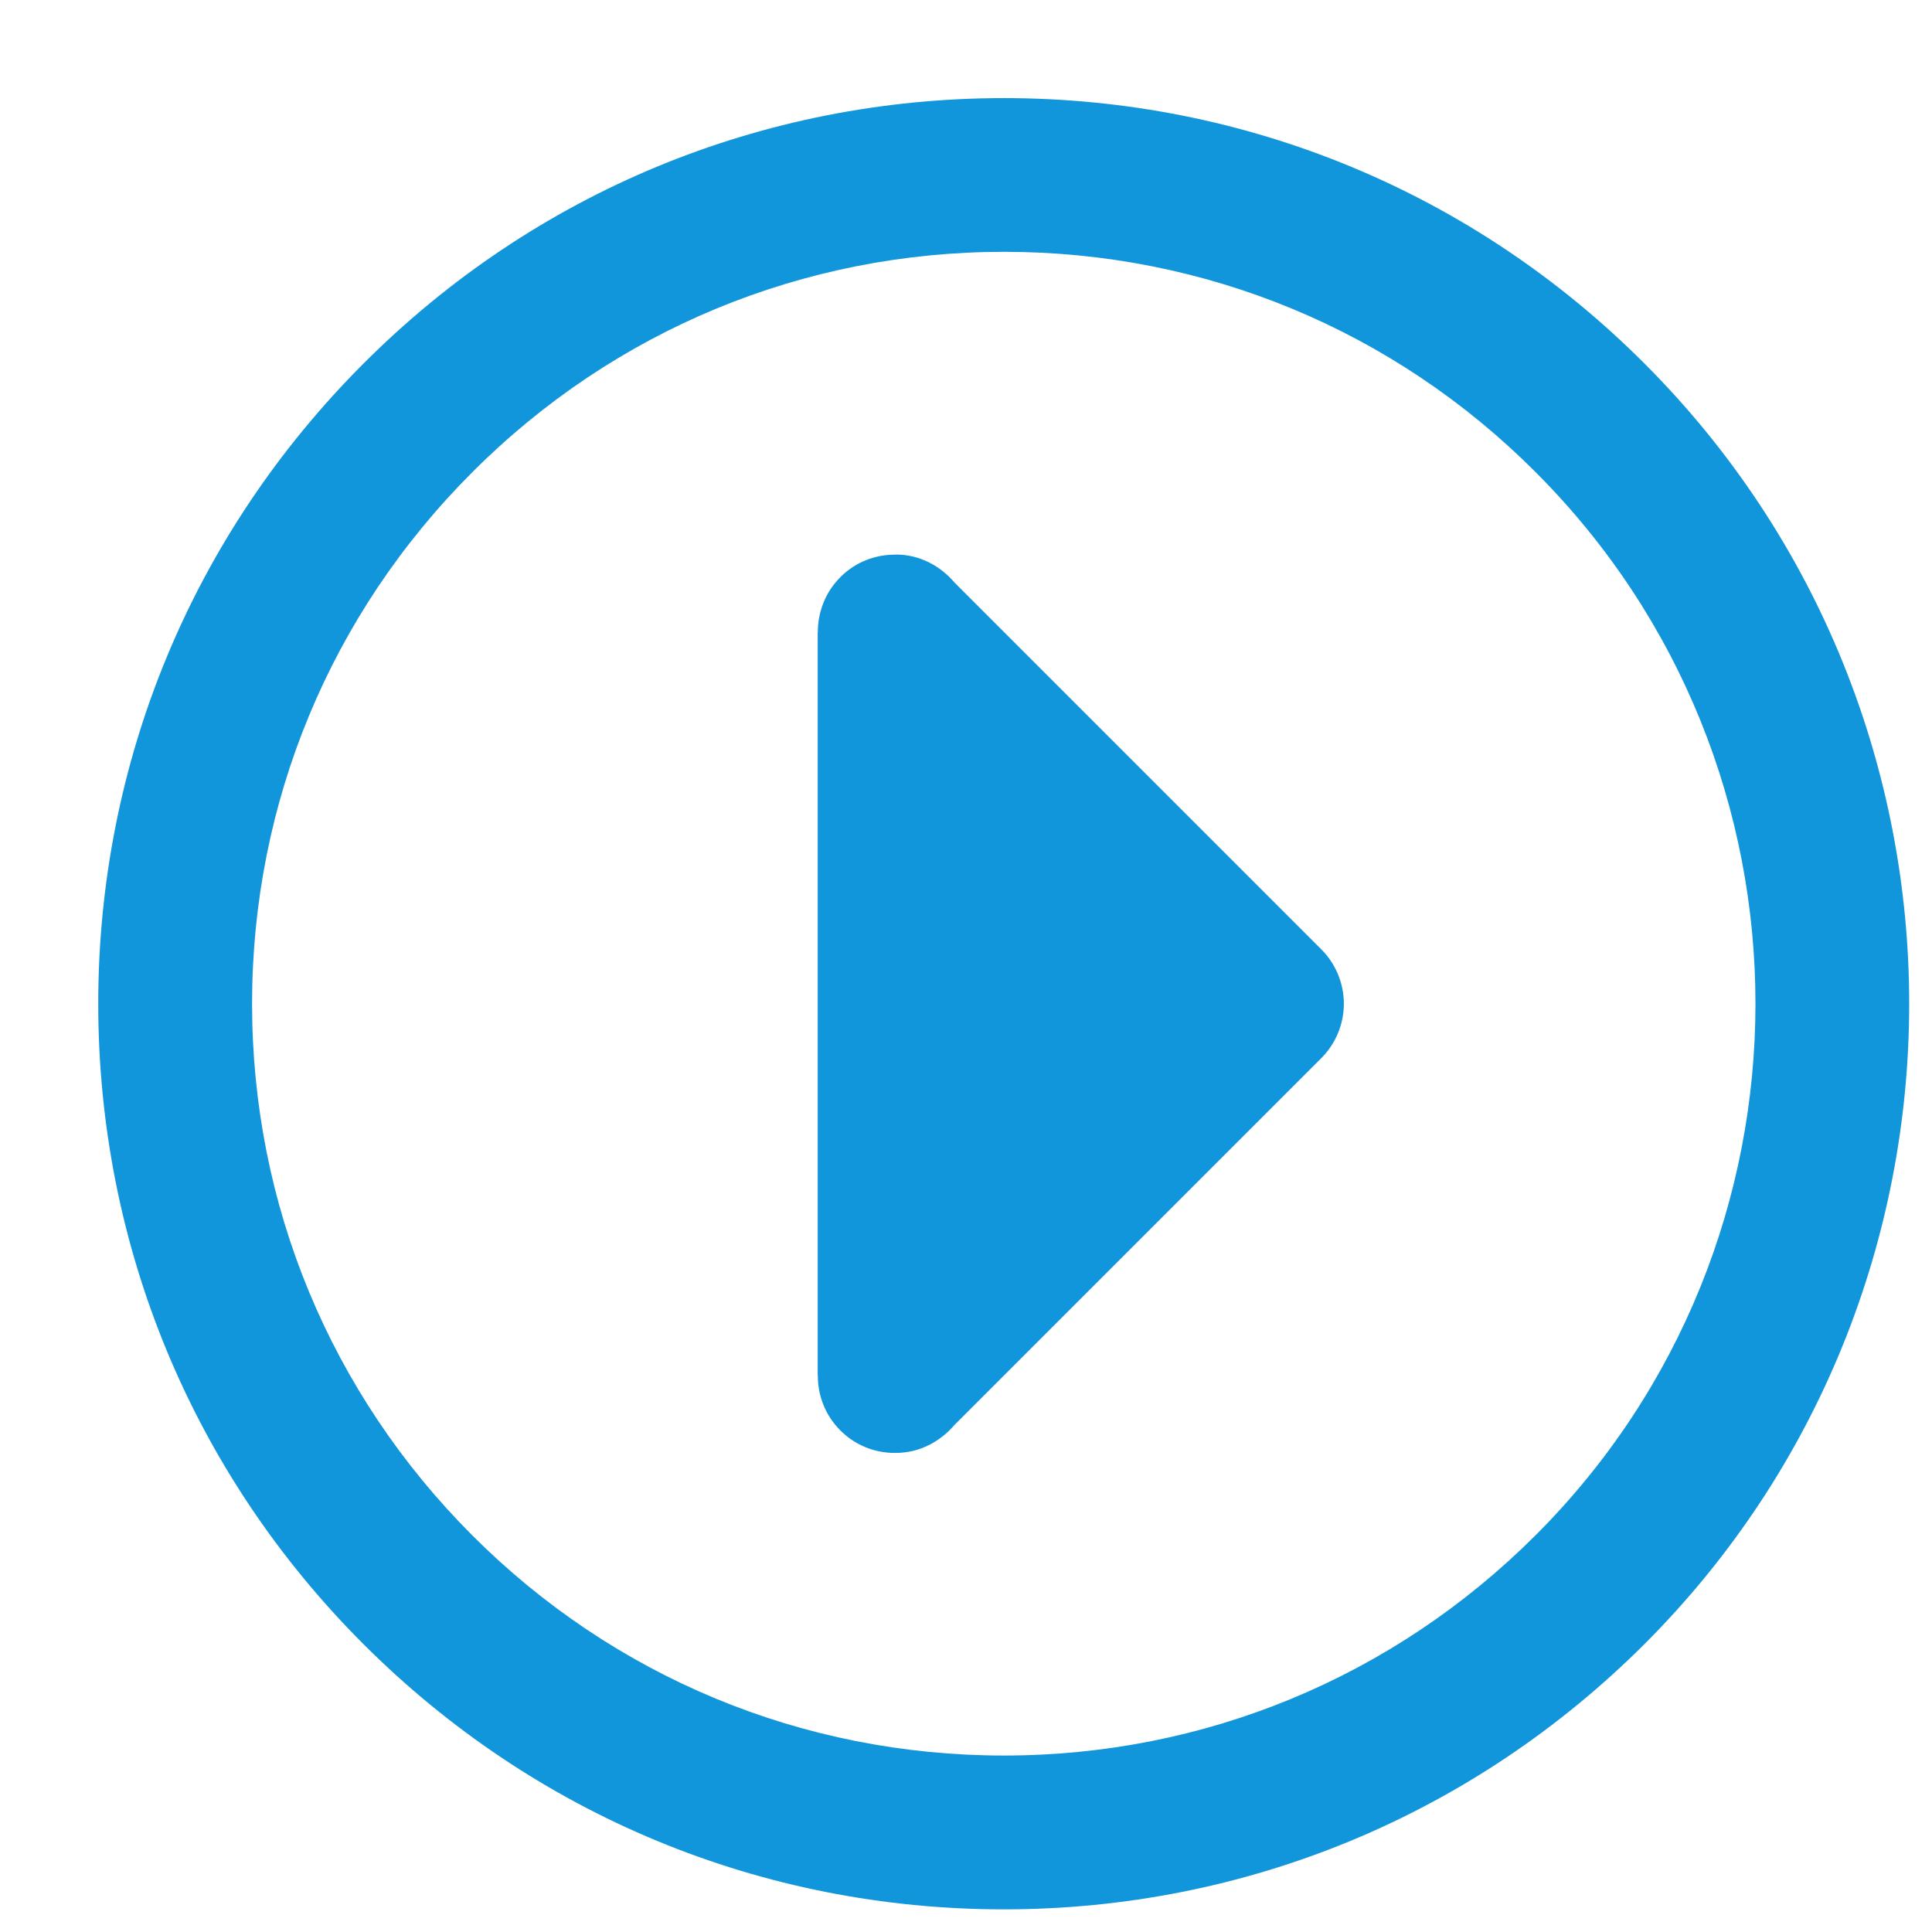<?xml version="1.0" standalone="no"?><!DOCTYPE svg PUBLIC "-//W3C//DTD SVG 1.1//EN" "http://www.w3.org/Graphics/SVG/1.1/DTD/svg11.dtd"><svg t="1481171520304" class="icon" style="" viewBox="0 0 1024 1024" version="1.1" xmlns="http://www.w3.org/2000/svg" p-id="2927" xmlns:xlink="http://www.w3.org/1999/xlink" width="200" height="200"><defs><style type="text/css"></style>
<filter id="dropshadow" height="130%">
	<feOffset result="offOut" in="SourceAlpha" dx="20" dy="20" />
	<feGaussianBlur result="blurOut" in="offOut" stdDeviation="30" />
	<feBlend in="SourceGraphic" in2="blurOut" mode="normal" />
</filter>
</defs><path d="M851.497 172.572c-90.583-90.652-211.2-140.572-339.36-140.572-128.228 0-248.777 49.92-339.36 140.572-90.72 90.652-140.708 211.2-140.708 339.428s49.92 248.845 140.572 339.428c90.652 90.652 211.132 140.572 339.428 140.572 128.228 0 248.777-49.988 339.565-140.64 187.063-187.063 187.063-491.657-0.137-678.788zM793.897 793.692c-75.292 75.292-175.475 116.777-281.828 116.777-106.423 0-206.537-41.417-281.76-116.708s-116.708-175.268-116.708-281.76 41.485-206.537 116.845-281.828c75.155-75.223 175.268-116.708 281.692-116.708 106.492 0 206.537 41.417 281.692 116.708 155.452 155.383 155.452 408.205 0.068 563.52z" p-id="2928" fill="#1296db" filter="url(#dropshadow)"></path><path d="M486.080 288.937c-7.612-8.983-18.583-15.017-31.268-15.017-0.068 0-0.205 0.068-0.275 0.068-10.56-0.068-21.12 3.84-29.143 11.932-8.023 8.023-11.932 18.583-11.932 29.143 0 0.068-0.068 0.137-0.068 0.275v393.257c0 0.137 0.068 0.205 0.068 0.343-0.068 10.492 3.84 21.12 11.863 29.143 7.955 8.023 18.377 12 28.8 12 0.068 0 0.205-0.068 0.343-0.068 0.068 0 0.205 0.068 0.275 0.068 12.685 0 23.657-6.035 31.268-14.948l194.332-194.332c7.612-7.612 11.932-18.035 11.932-28.8s-4.32-21.188-11.932-28.8l-194.263-194.263z" p-id="2929" fill="#1296db" filter="url(#dropshadow)"></path></svg>